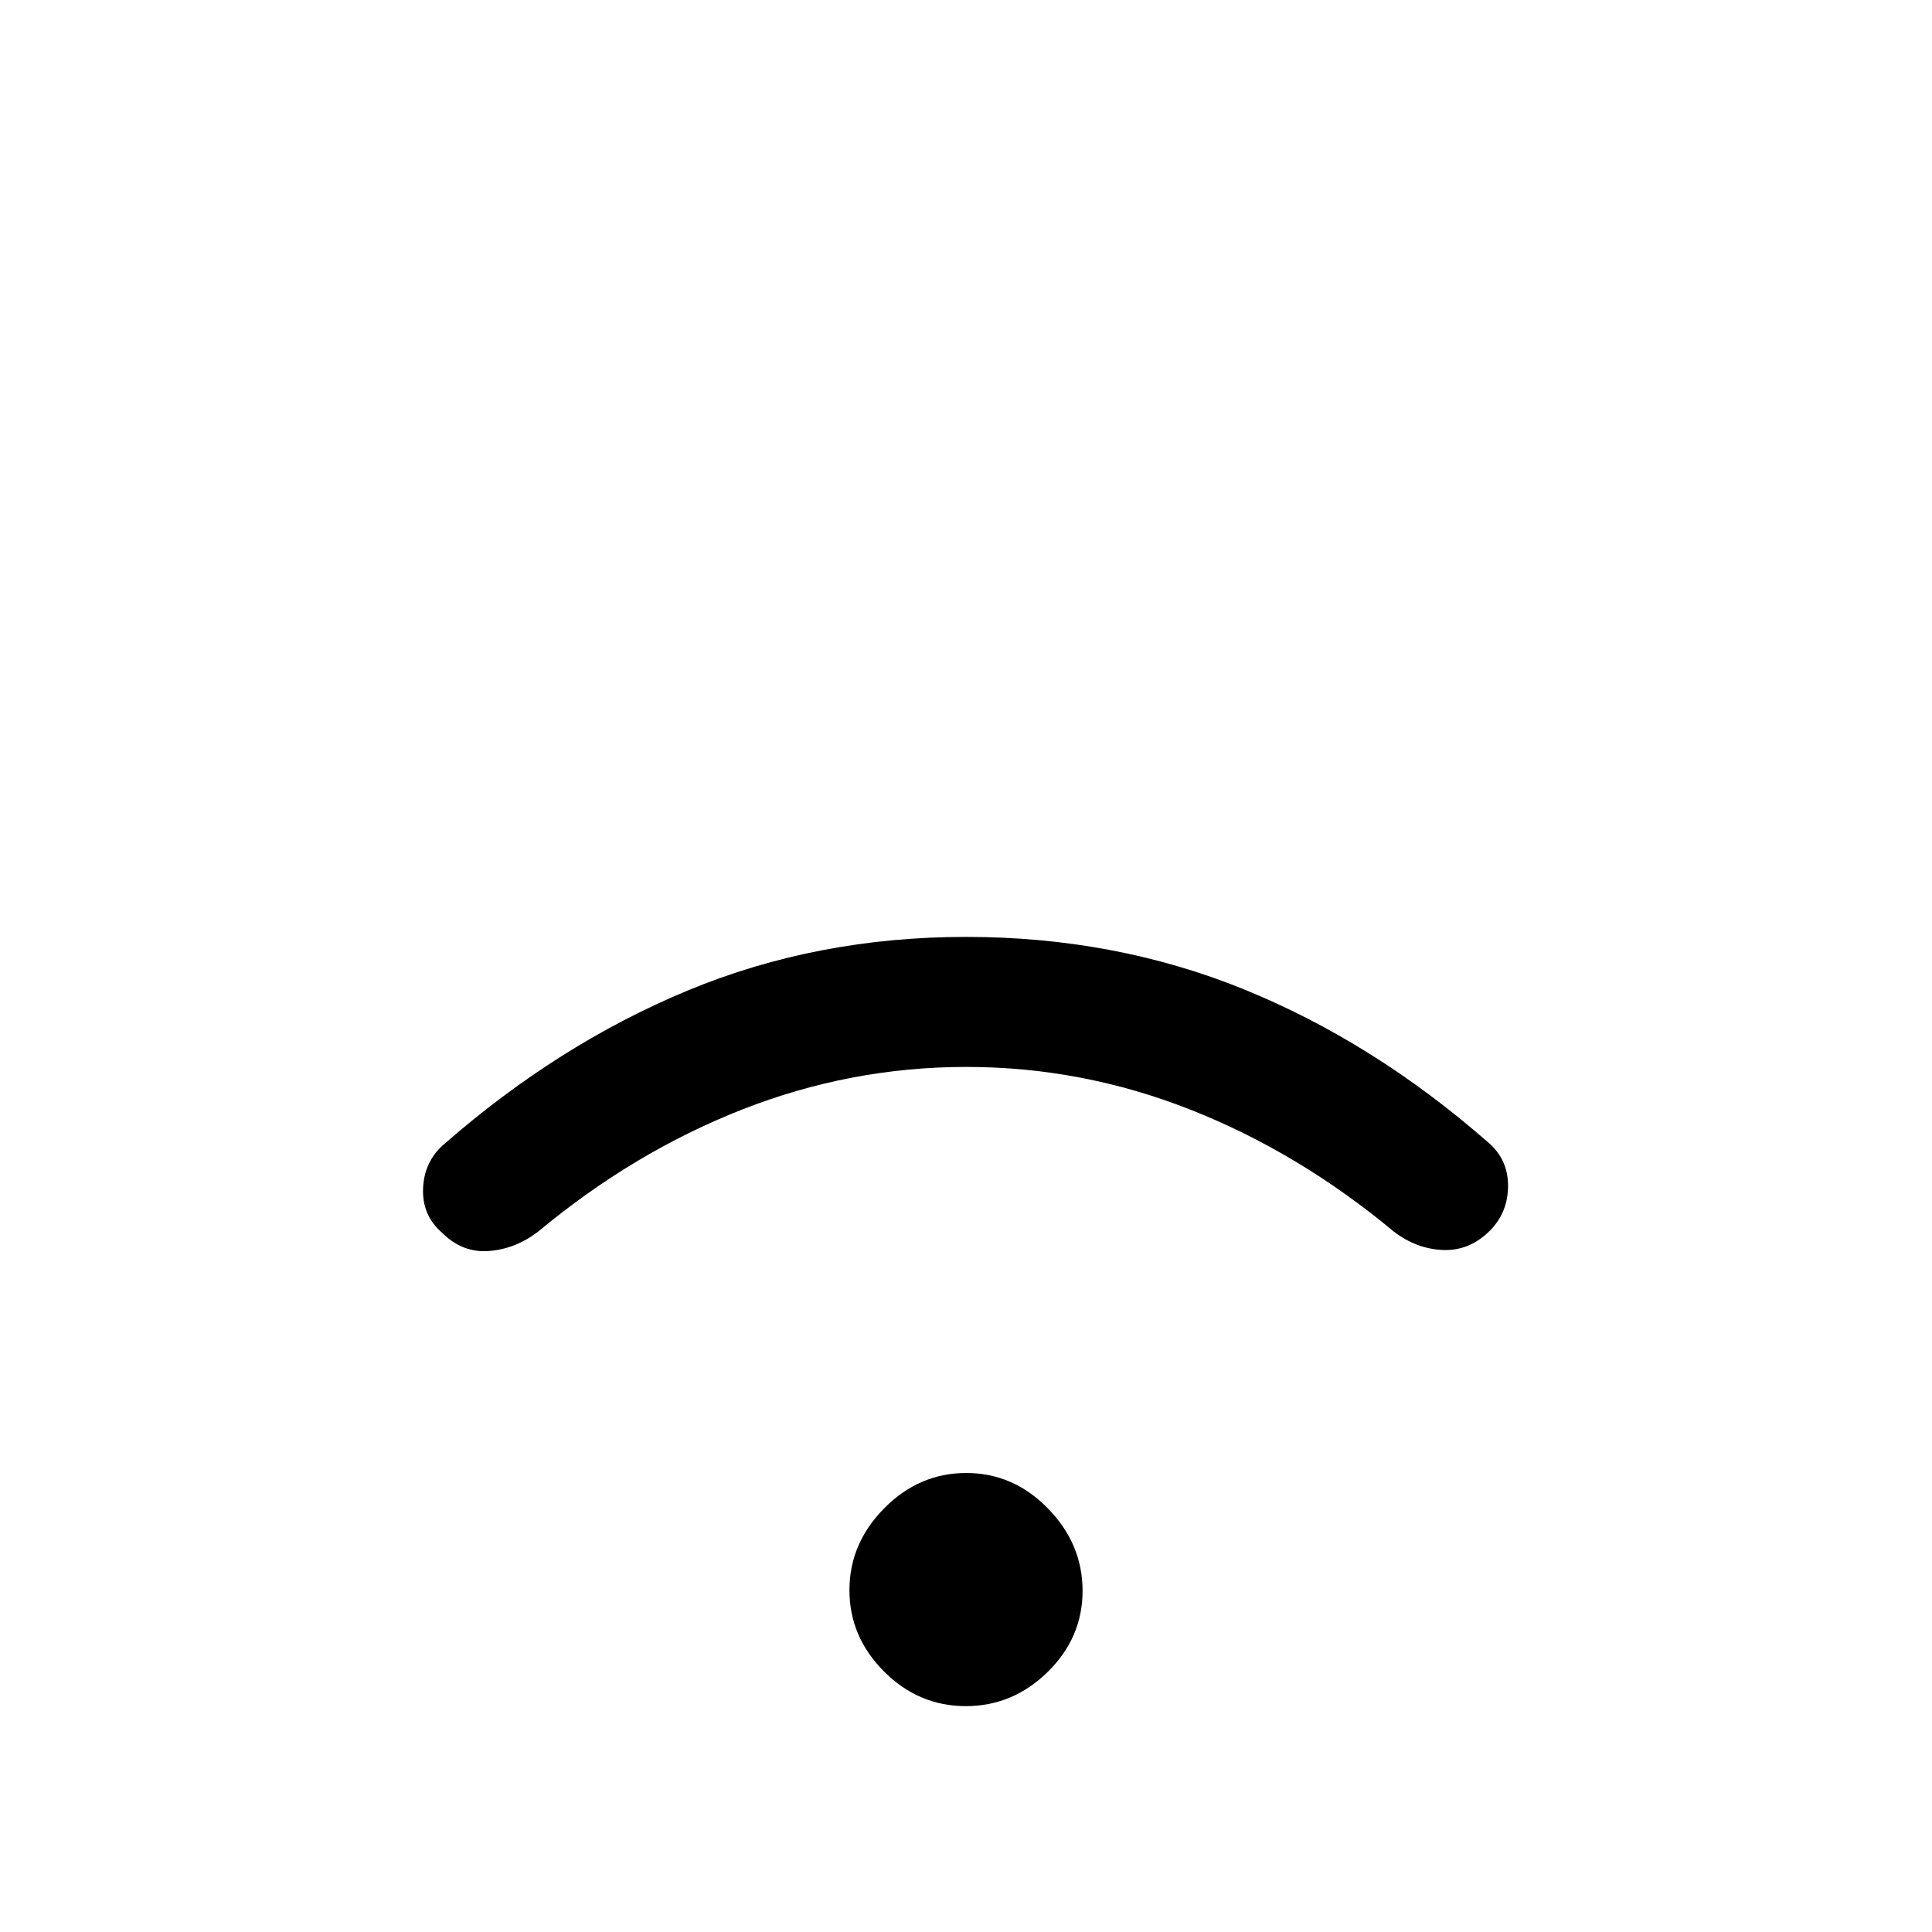 <svg xmlns="http://www.w3.org/2000/svg" height="48" viewBox="0 -960 960 960" width="48"><path d="M479.89-112.23q-23.39 0-40.6-17.2-17.21-17.21-17.21-40.43t17.32-40.72q17.32-17.5 40.71-17.5t40.6 17.62q17.21 17.61 17.21 40.92 0 23.31-17.32 40.31-17.32 17-40.71 17Zm.22-317.62q-57.49 0-111.42 21.2-53.92 21.19-101.31 60.65-11.3 8.62-24.46 9.62-13.15 1-23.23-9.04-10.07-8.72-9.46-22.24.62-13.53 10.69-22.03 56.9-49.67 121.02-76.22 64.12-26.55 138.06-26.55t138.06 26.04q64.12 26.05 121.02 75.73 10.22 8.5 10.26 21.76.04 13.25-8.95 22.38-10.16 10.17-23.31 9.67-13.16-.5-24.46-9.12-47.39-39.46-101.2-60.65-53.81-21.2-111.31-21.2Z"/></svg>